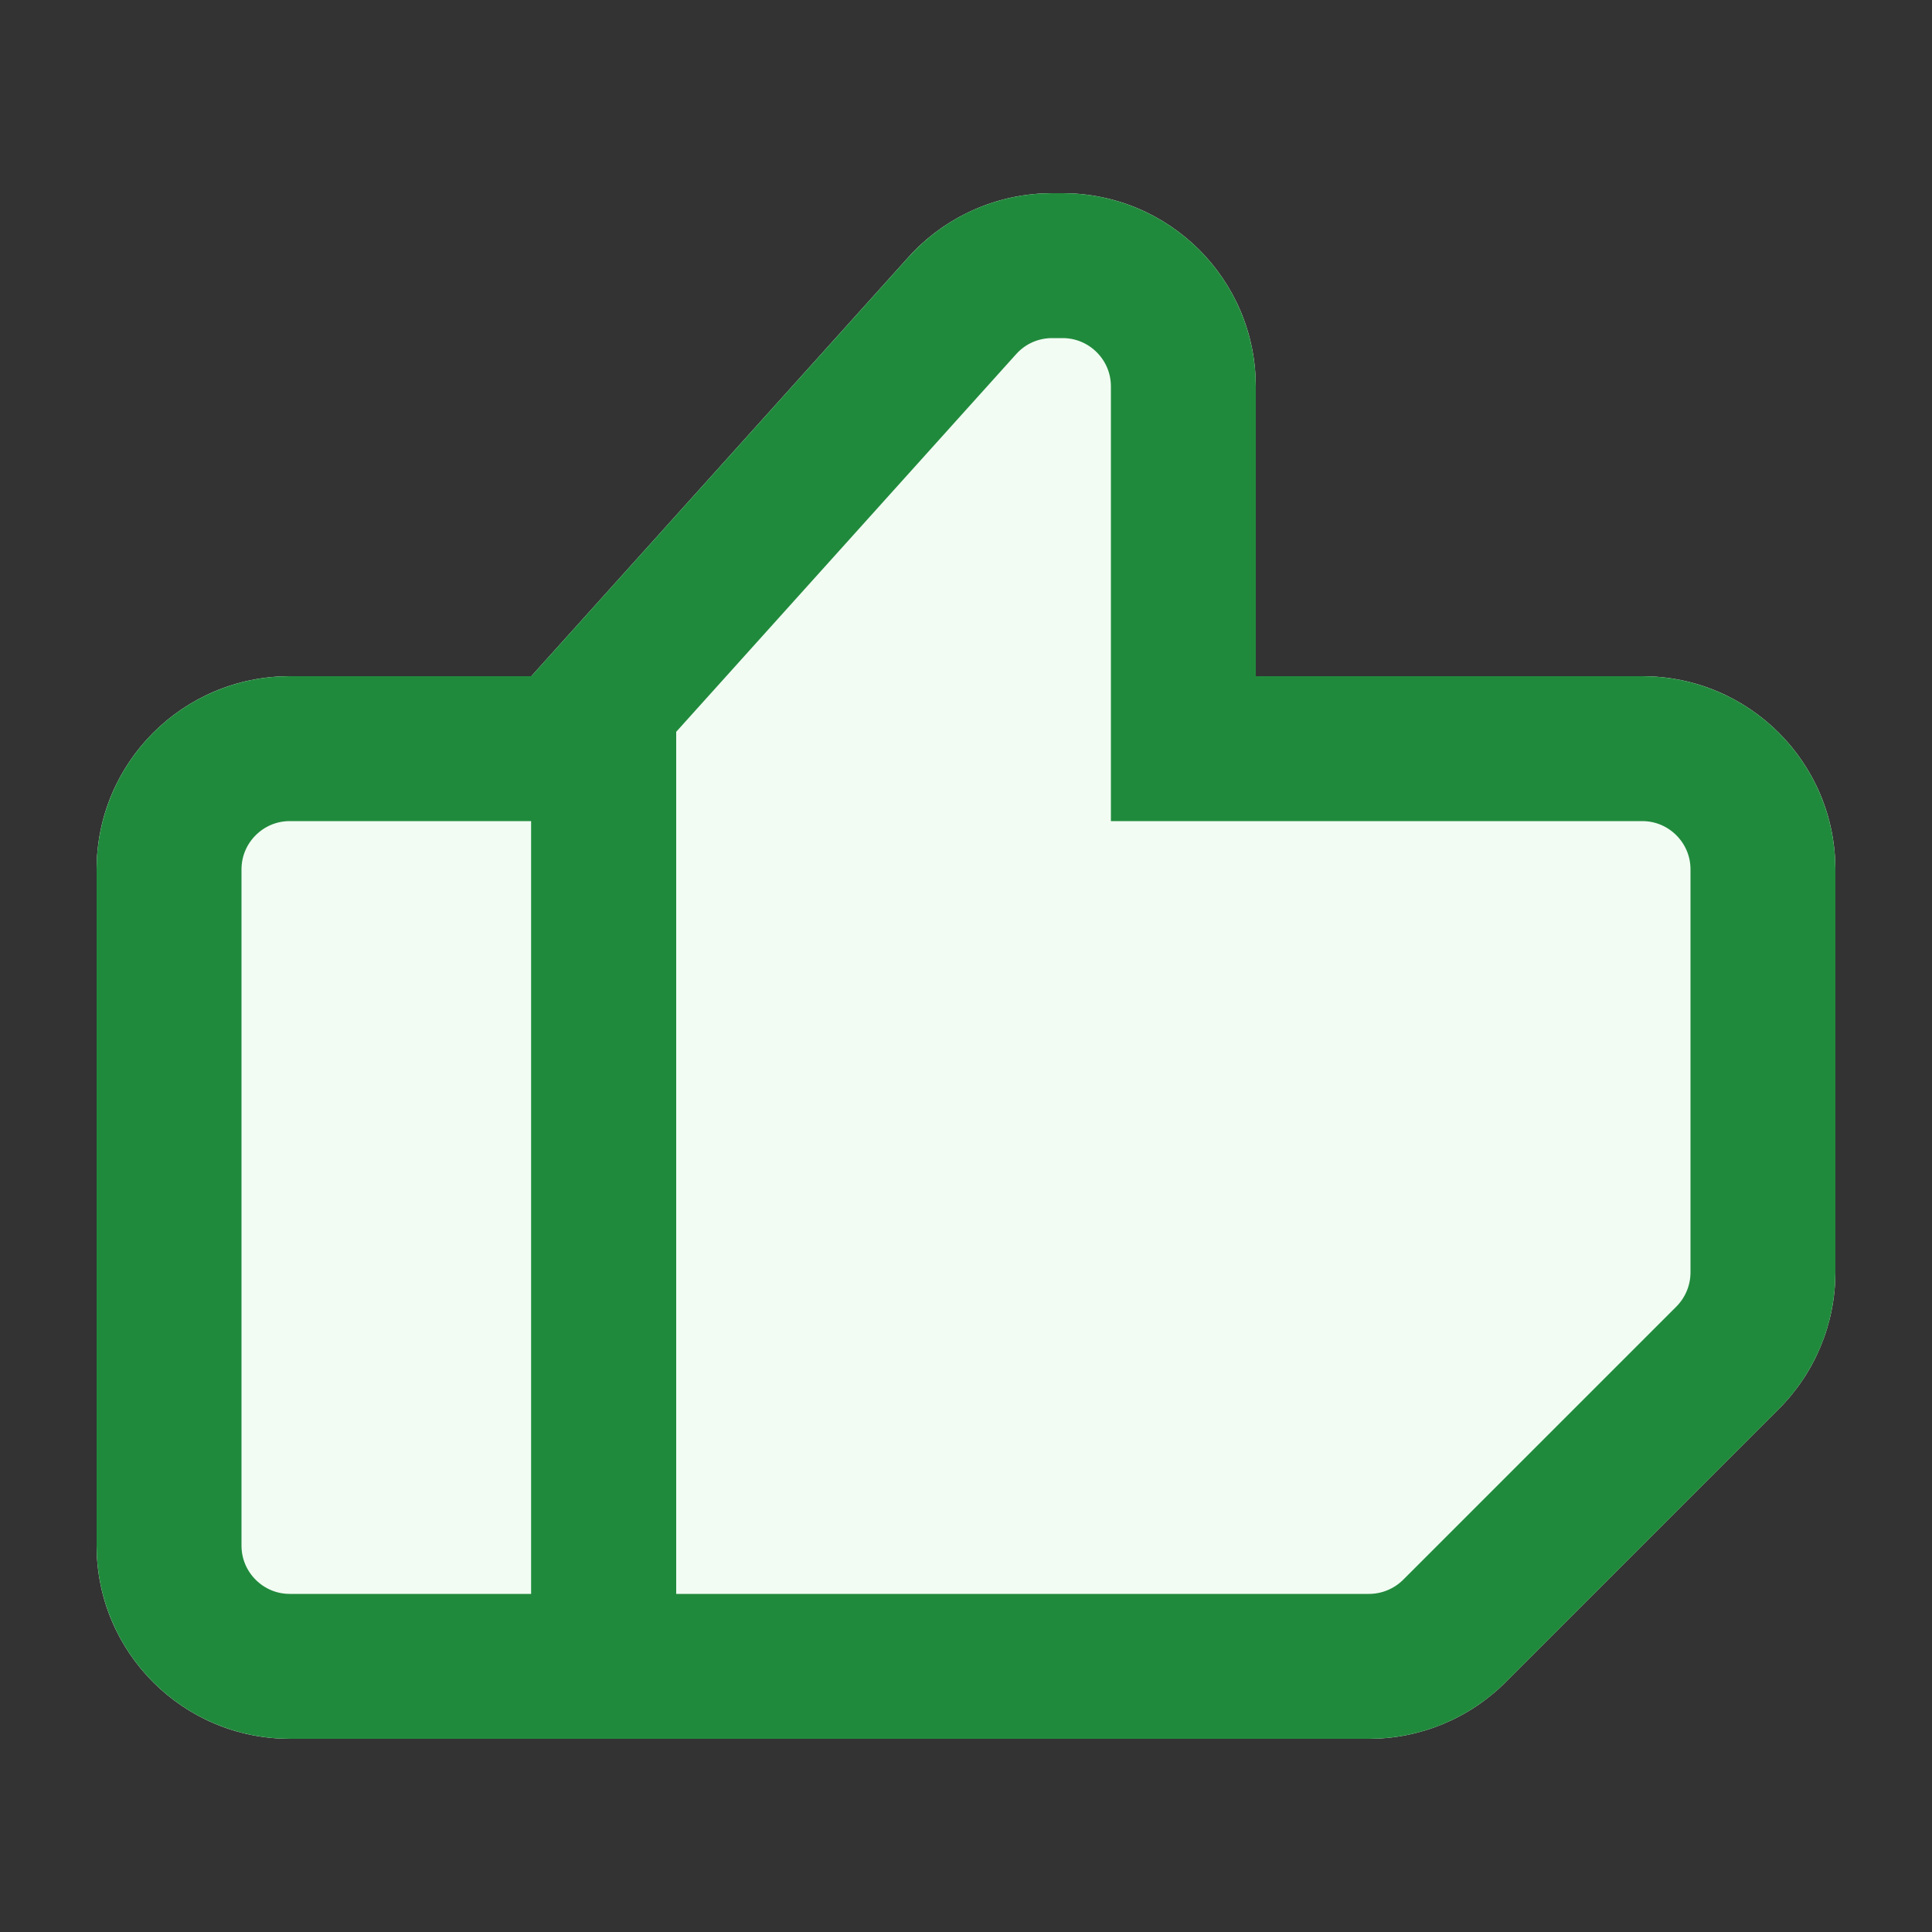 <!-- Copyright 2000-2023 JetBrains s.r.o. and contributors. Use of this source code is governed by the Apache 2.0 license. -->
<svg width="20" height="20" viewBox="0 0 20 20" fill="none" xmlns="http://www.w3.org/2000/svg">
<rect x="0" y="0" width="20" height="20" fill="#333333" stroke="none"/>
<path d="M14.172 18C14.702 18 15.211 17.789 15.586 17.414L18.414 14.586C18.789 14.211 19 13.702 19 13.172V9C19 7.895 18.105 7 17 7H13V4C13 2.895 12.105 2 11 2H10.891C10.324 2 9.783 2.241 9.404 2.662L5.5 7H3C1.895 7 1 7.895 1 9V16C1 17.105 1.895 18 3 18H14.172Z" fill="#F2FCF3"/>
<path d="M3 7.75H6C6.138 7.75 6.25 7.862 6.25 8V17C6.25 17.138 6.138 17.25 6 17.25H3C2.31 17.25 1.75 16.69 1.75 16V9C1.75 8.31 2.31 7.75 3 7.75Z" stroke="#208A3C" stroke-width="1.5"/>
<path d="M12.25 7V7.75H13H17C17.69 7.75 18.25 8.31 18.25 9V13.172C18.25 13.503 18.118 13.821 17.884 14.056L15.056 16.884C14.821 17.118 14.503 17.25 14.172 17.25H6.25V7.288L9.962 3.164C10.199 2.9 10.536 2.75 10.891 2.75H11C11.69 2.75 12.25 3.31 12.25 4V7Z" stroke="#208A3C" stroke-width="1.5"/>
</svg>
